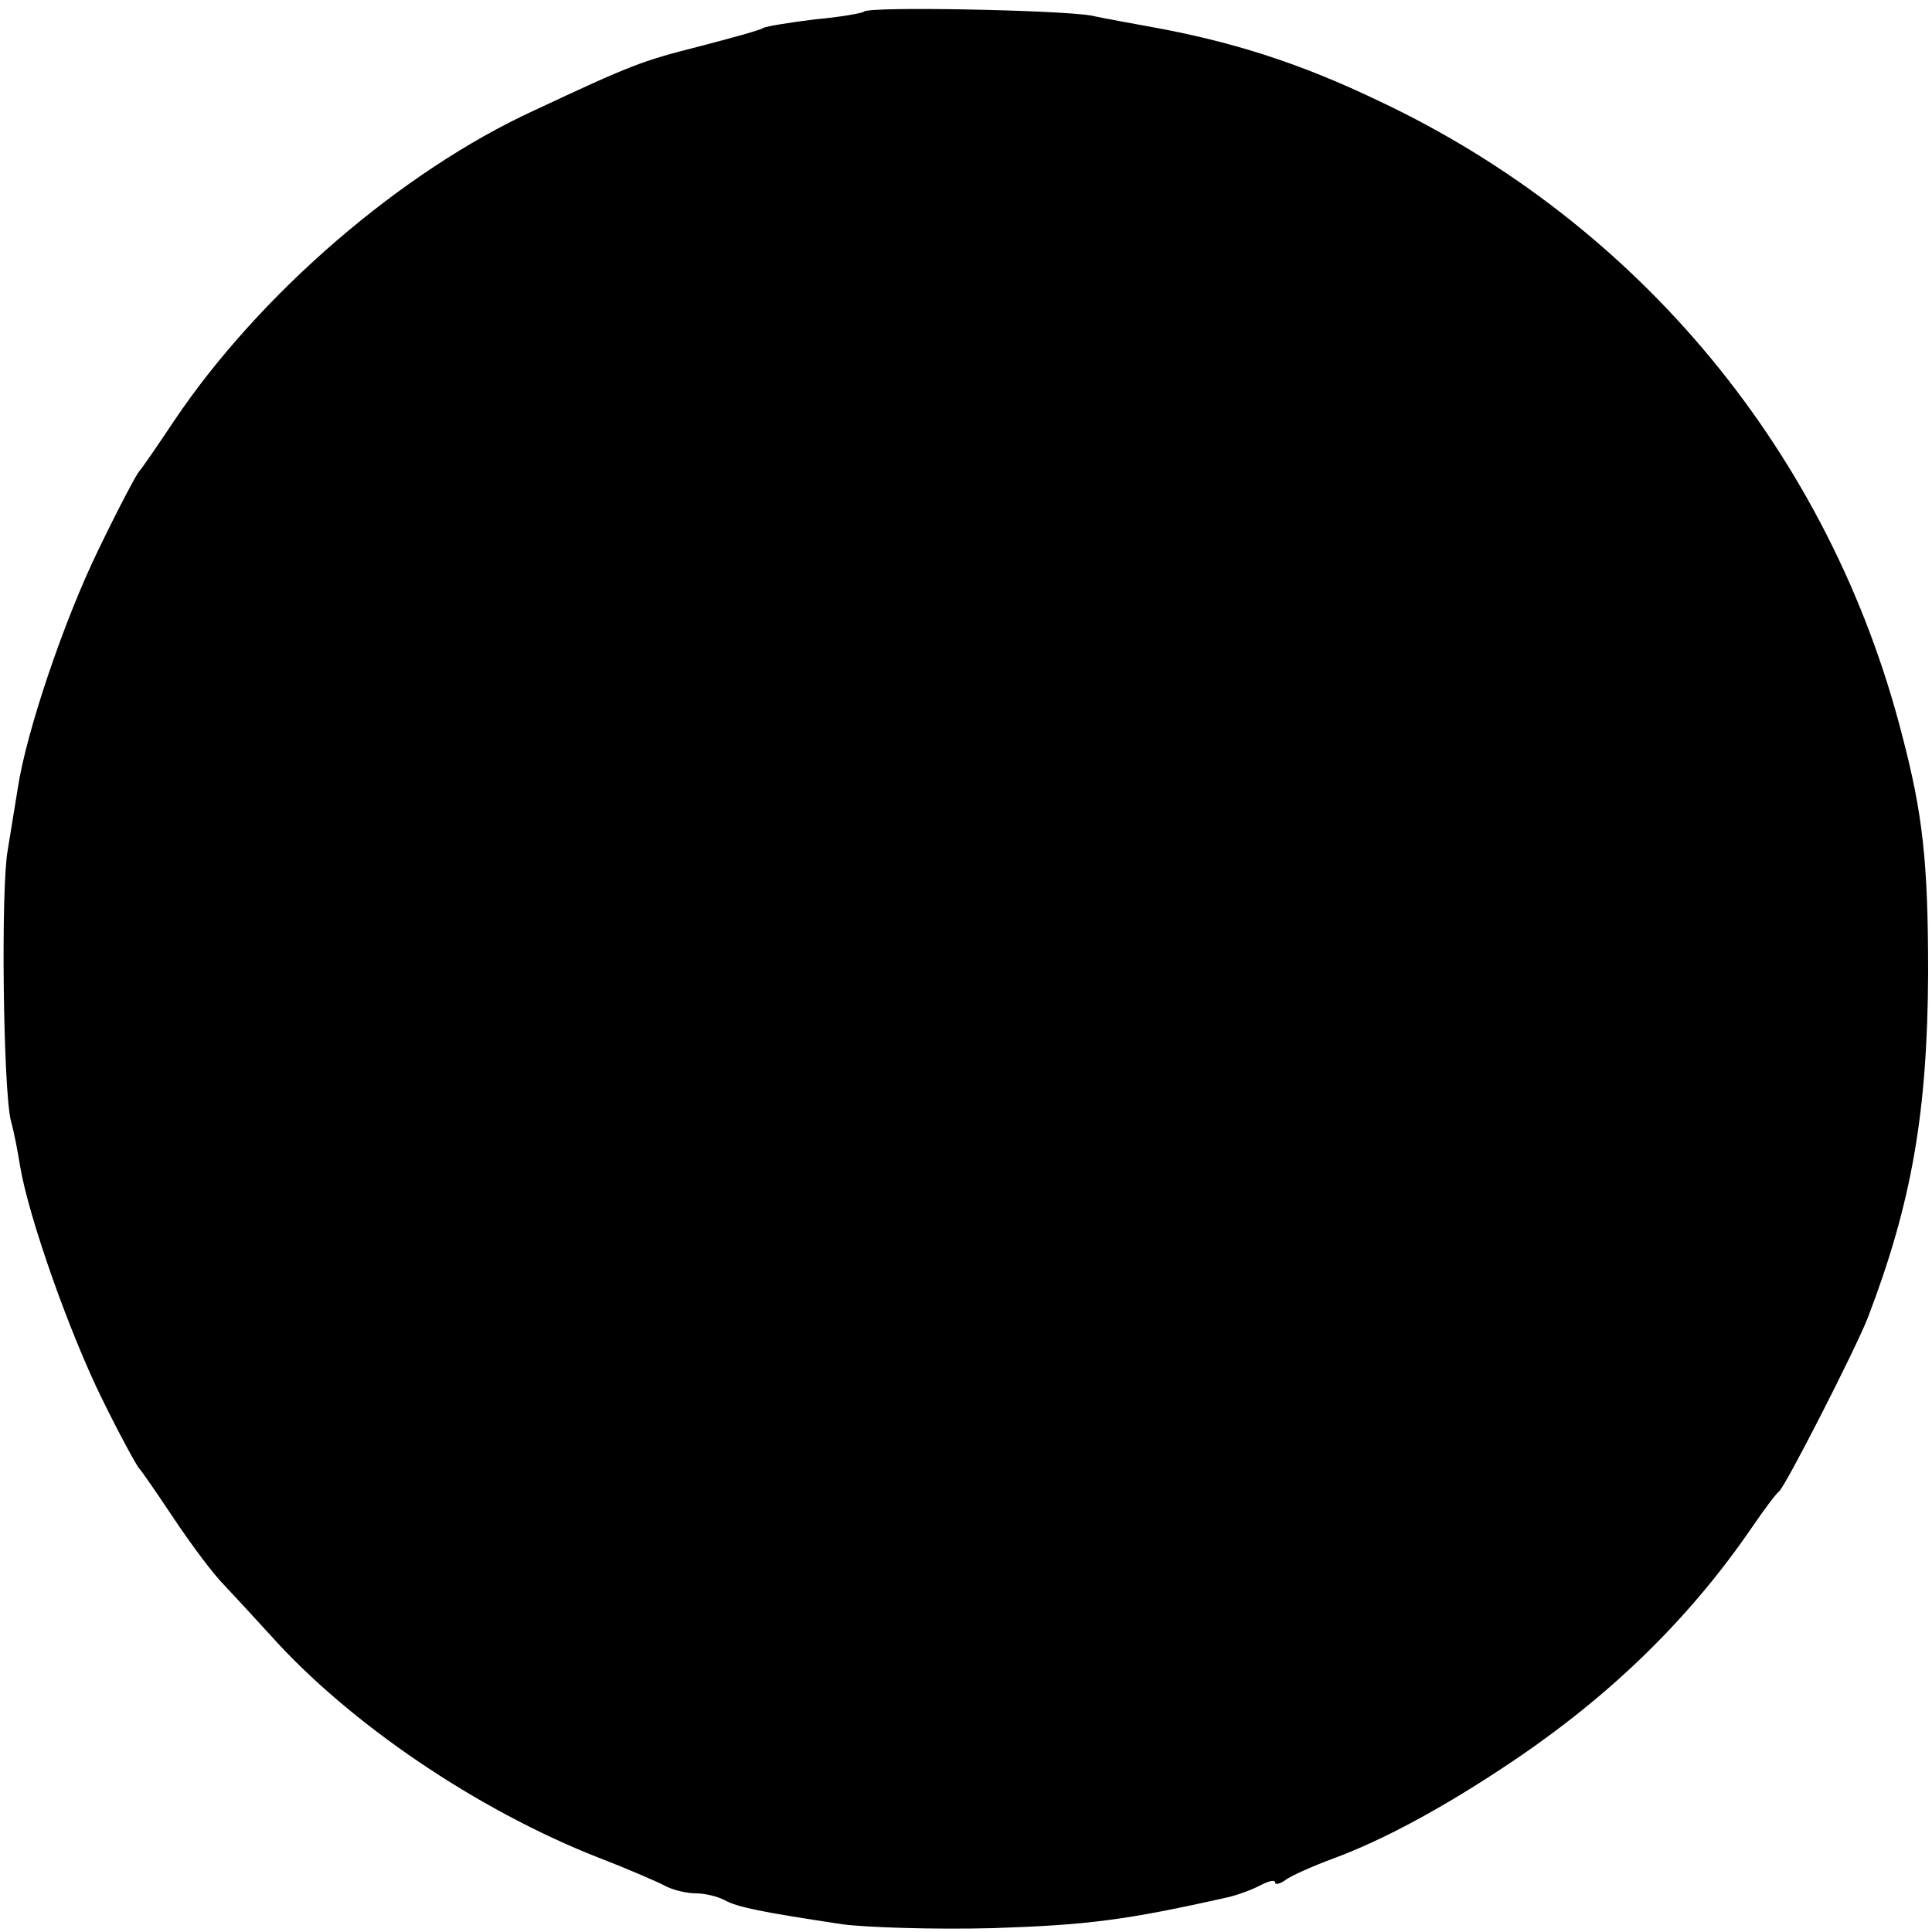 <?xml version="1.0" standalone="no"?>
<!DOCTYPE svg PUBLIC "-//W3C//DTD SVG 20010904//EN"
 "http://www.w3.org/TR/2001/REC-SVG-20010904/DTD/svg10.dtd">
<svg version="1.0" xmlns="http://www.w3.org/2000/svg"
 width="250pt" height="250pt" viewBox="0 0 250 250"
 preserveAspectRatio="xMidYMid meet">
<g transform="translate(0,250) scale(0.1,-0.1)"
fill="#000000" stroke="none">
<path d="M1118 2485 c-2 -2 -30 -7 -63 -10 -33 -4 -63 -9 -67 -11 -4 -3 -41
-13 -83 -24 -75 -19 -88 -24 -214 -83 -172 -79 -356 -238 -466 -402 -22 -33
-42 -62 -45 -65 -3 -3 -27 -48 -52 -100 -45 -92 -94 -237 -105 -310 -3 -19 -9
-55 -13 -80 -9 -48 -6 -308 4 -350 4 -14 9 -40 12 -59 11 -66 64 -216 106
-301 23 -47 45 -87 48 -90 3 -3 23 -32 45 -65 22 -33 51 -72 65 -86 14 -15 41
-44 60 -65 102 -114 267 -226 425 -288 39 -15 78 -32 87 -37 10 -5 27 -9 39
-9 11 0 28 -4 37 -9 17 -9 46 -15 152 -31 30 -4 118 -7 195 -5 121 4 171 10
304 40 13 3 32 10 43 16 10 5 18 7 18 3 0 -3 6 -2 13 3 6 5 35 18 62 28 65 24
143 66 231 125 128 86 230 185 312 305 15 22 30 42 34 45 8 6 99 184 115 225
57 149 77 266 78 445 0 146 -7 207 -34 310 -93 362 -339 660 -676 819 -104 50
-193 78 -300 97 -16 3 -50 9 -74 14 -41 7 -286 12 -293 5z"/>
</g>
</svg>
